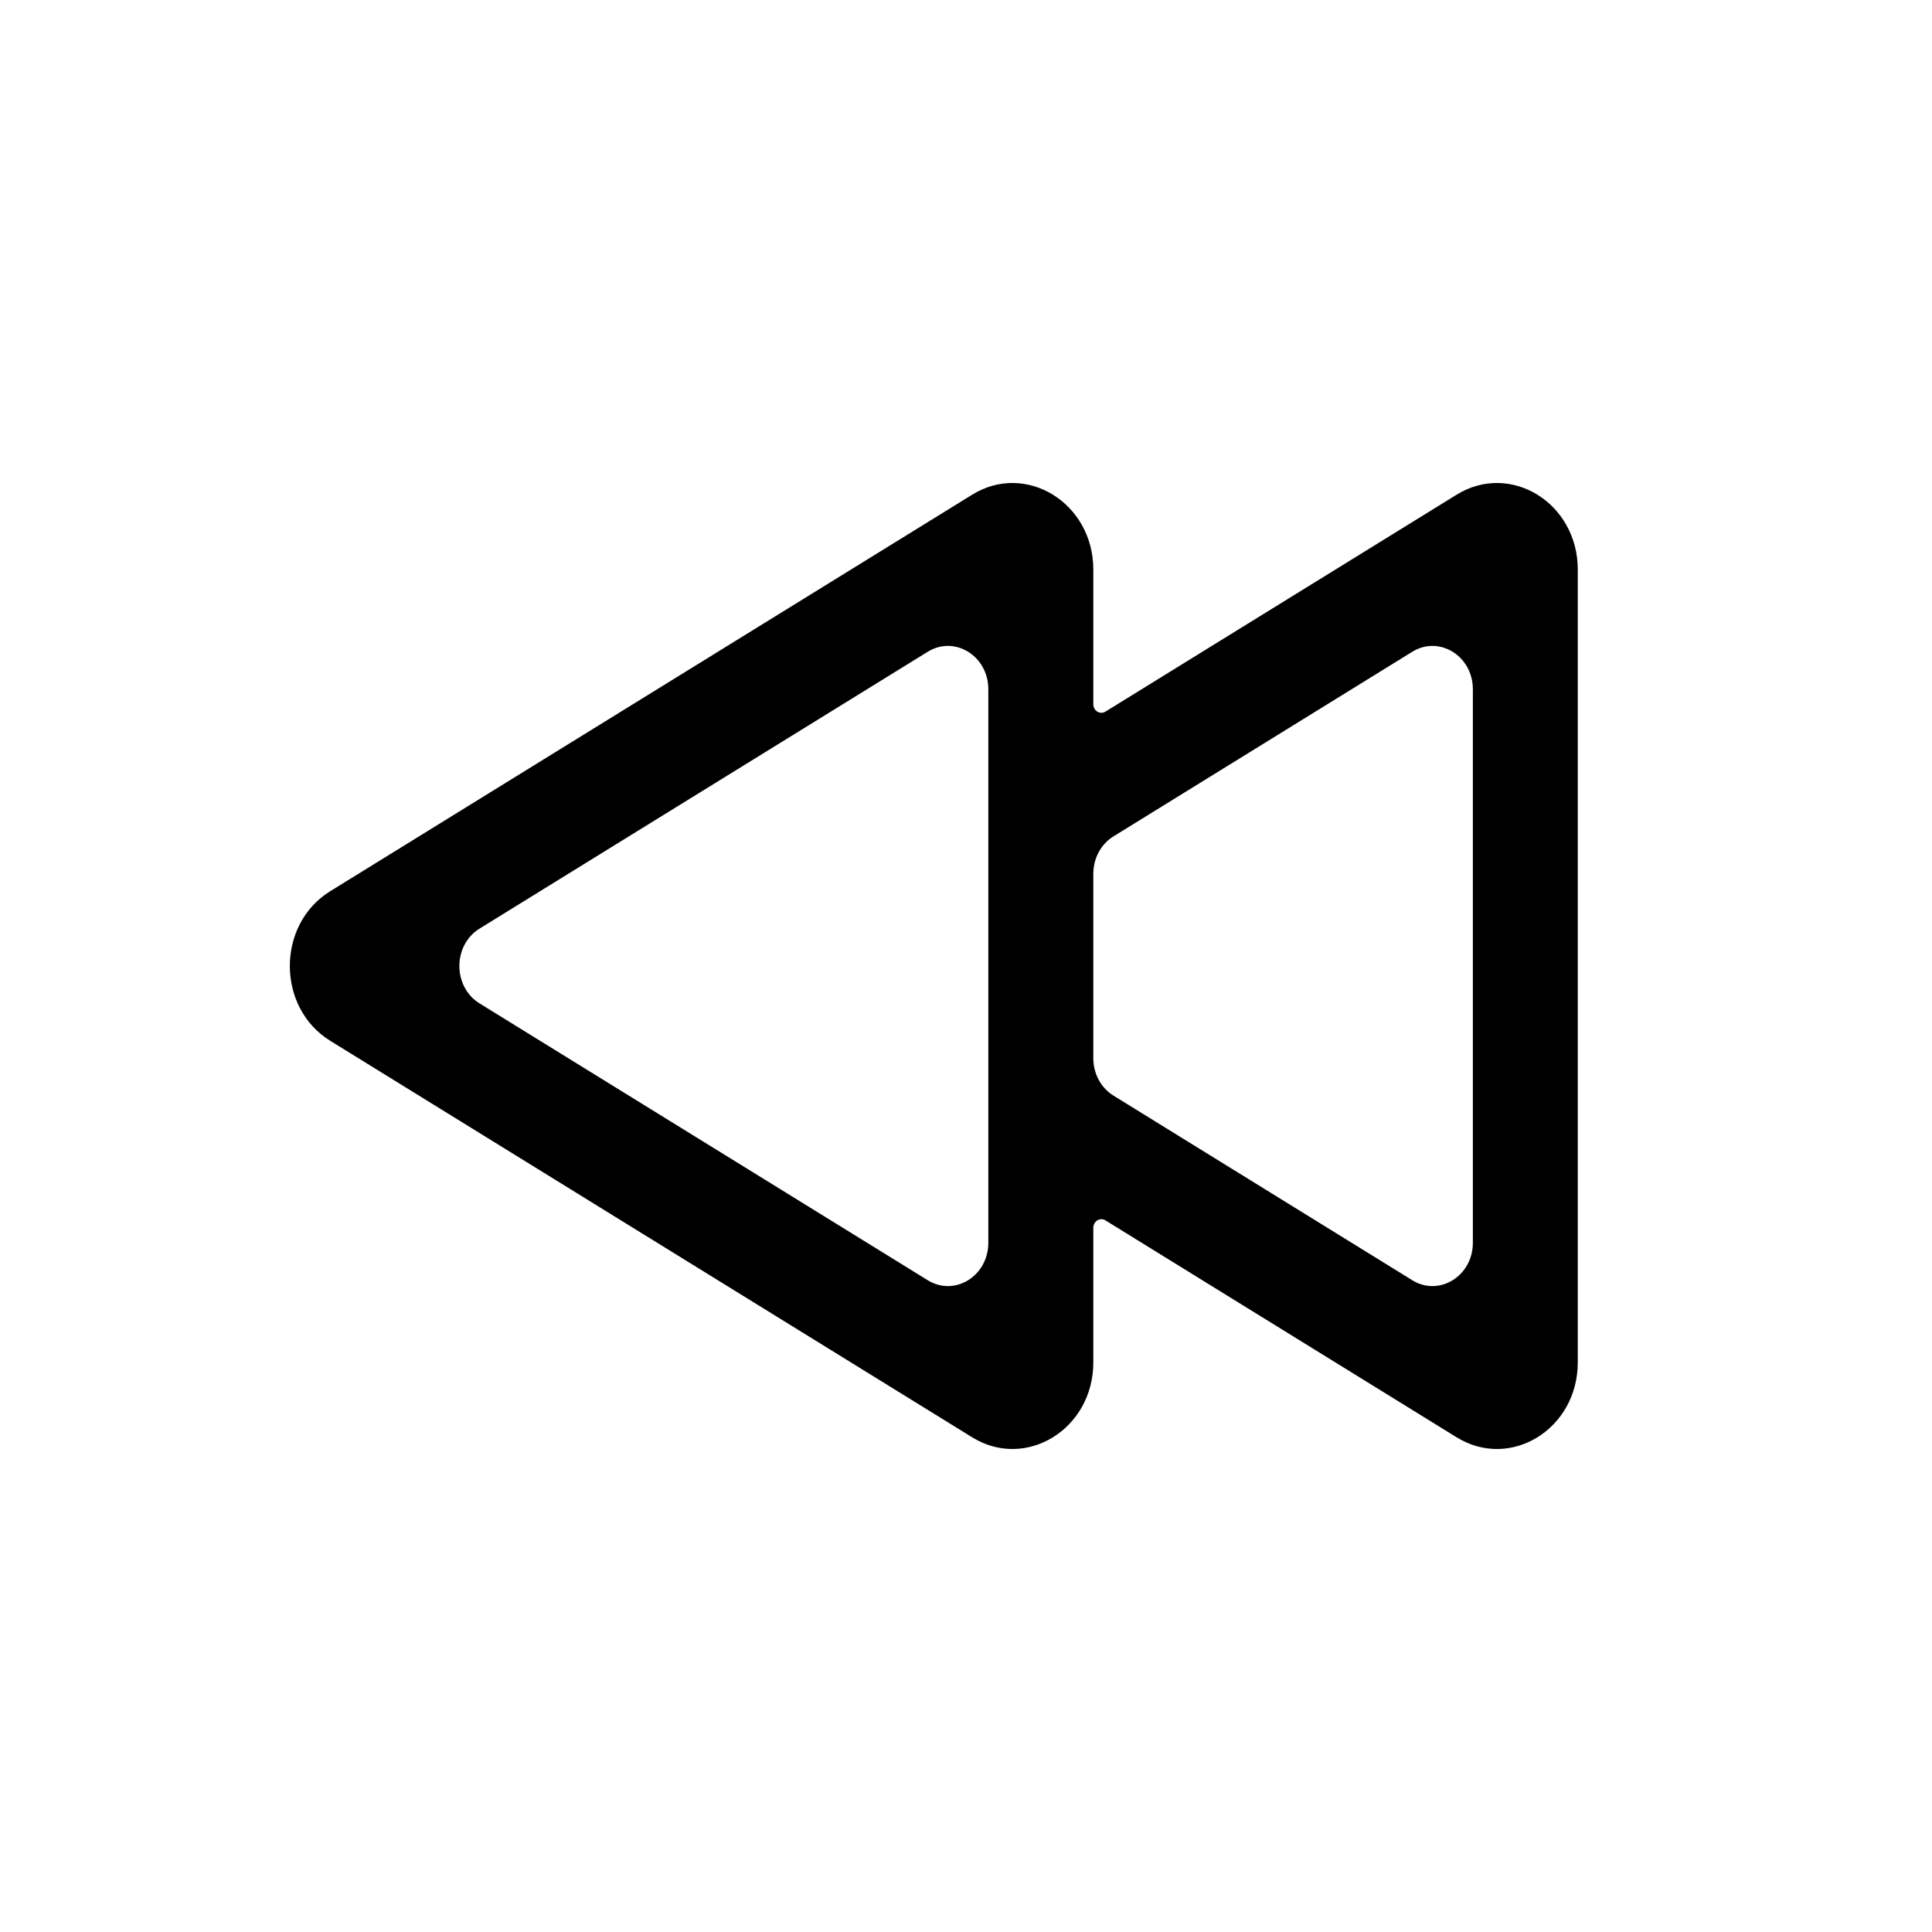 <svg width="20" height="20" viewBox="0 0 20 20" fill="none" xmlns="http://www.w3.org/2000/svg">
<path fill-rule="evenodd" clip-rule="evenodd" d="M11.318 14.104C11.318 14.793 10.621 15.223 10.064 14.879L3.418 10.774C2.861 10.43 2.861 9.57 3.418 9.226L10.064 5.121C10.621 4.777 11.318 5.207 11.318 5.896L11.318 7.29C11.318 7.358 11.387 7.401 11.443 7.367L15.079 5.121C15.637 4.777 16.333 5.207 16.333 5.896L16.333 14.104C16.333 14.793 15.637 15.223 15.079 14.879L11.443 12.633C11.387 12.599 11.318 12.642 11.318 12.71L11.318 14.104ZM11.318 10.955C11.318 11.115 11.397 11.262 11.527 11.342L14.62 13.253C14.898 13.425 15.247 13.21 15.247 12.865L15.247 7.135C15.247 6.79 14.898 6.575 14.62 6.747L11.527 8.658C11.397 8.738 11.318 8.885 11.318 9.045L11.318 10.955ZM9.604 13.253C9.883 13.425 10.231 13.21 10.231 12.865L10.231 7.135C10.231 6.79 9.883 6.575 9.604 6.747L4.964 9.613C4.686 9.785 4.686 10.215 4.964 10.387L9.604 13.253Z" fill="black"/>
</svg>
